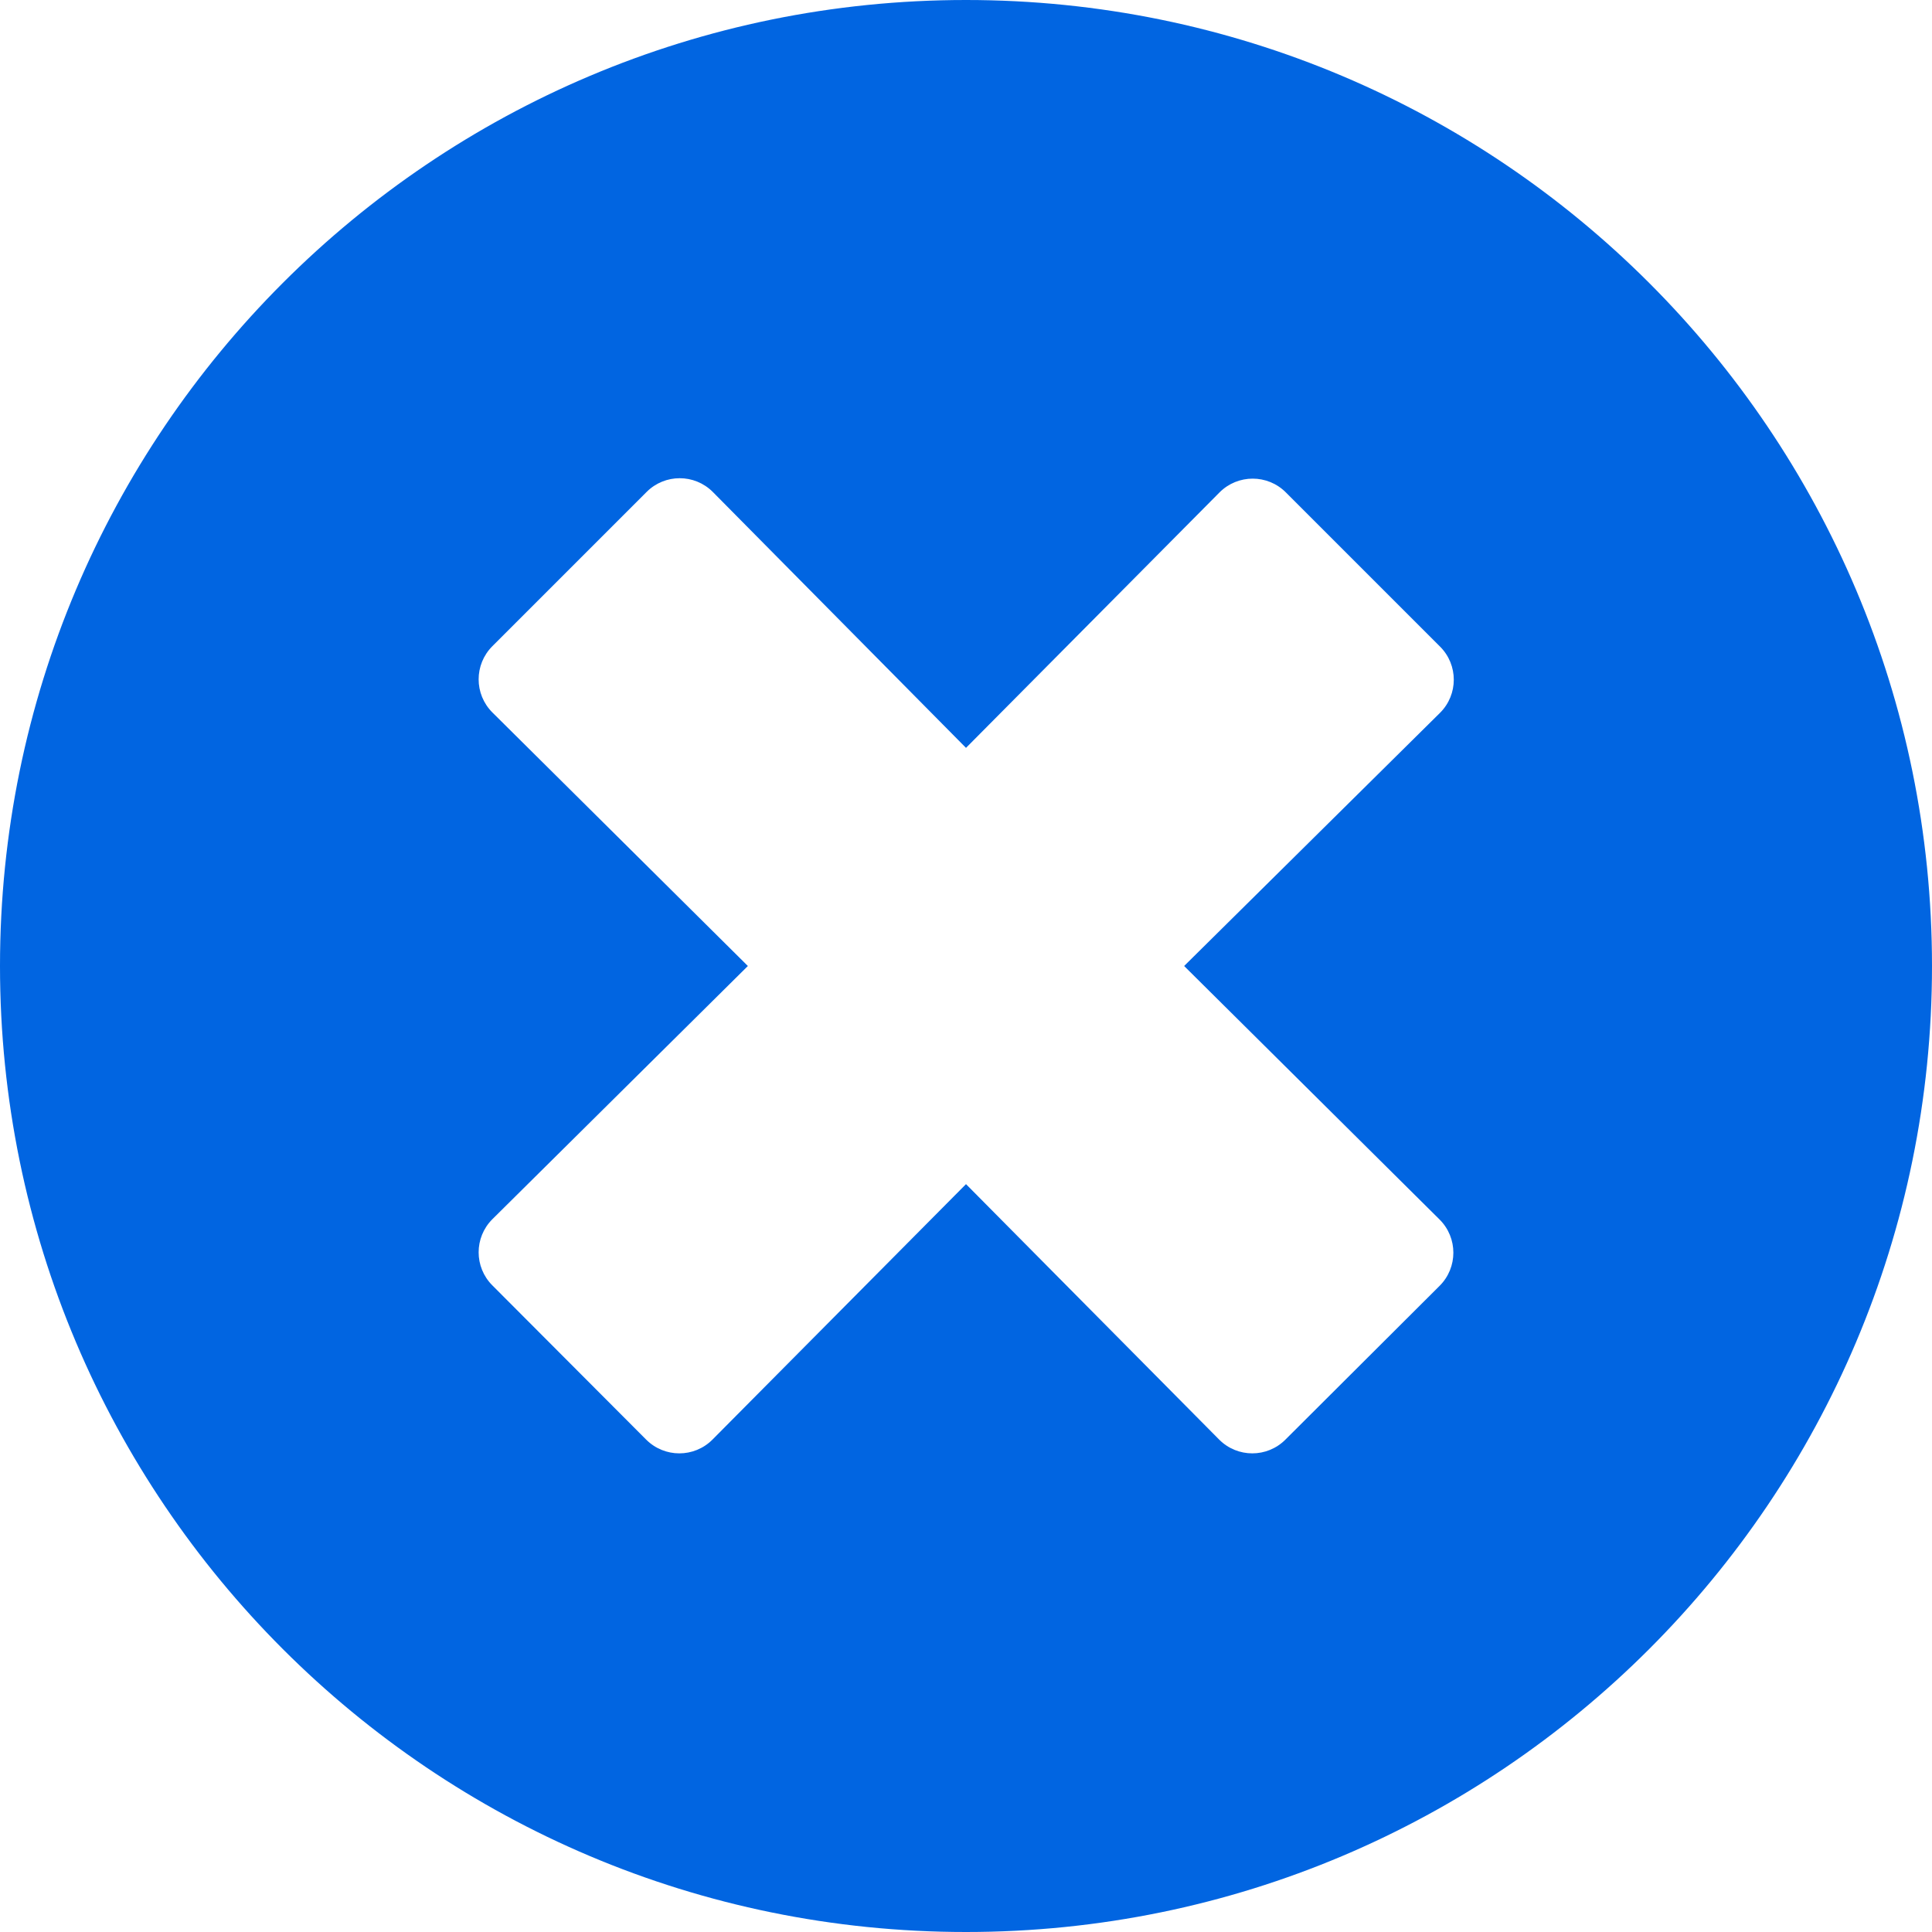 <svg width="32" height="32" viewBox="0 0 32 32" fill="none" xmlns="http://www.w3.org/2000/svg">
 <path  d= "M16 0C7.161 0 0 7.161 0 16C0 24.839 7.161 32 16 32C24.839 32 32 24.839 32 16C32 7.161 24.839 0 16 0ZM23.845 20.2C24.148 20.503 24.148 20.994 23.845 21.297L21.29 23.845C20.987 24.148 20.497 24.148 20.194 23.845L16 19.613L11.8 23.845C11.497 24.148 11.007 24.148 10.703 23.845L8.155 21.29C7.852 20.987 7.852 20.497 8.155 20.194L12.387 16L8.155 11.8C7.852 11.497 7.852 11.007 8.155 10.703L10.71 8.148C11.013 7.845 11.503 7.845 11.806 8.148L16 12.387L20.2 8.155C20.503 7.852 20.994 7.852 21.297 8.155L23.852 10.71C24.155 11.013 24.155 11.503 23.852 11.806L19.613 16L23.845 20.2Z" fill="#0165E1" /></svg>